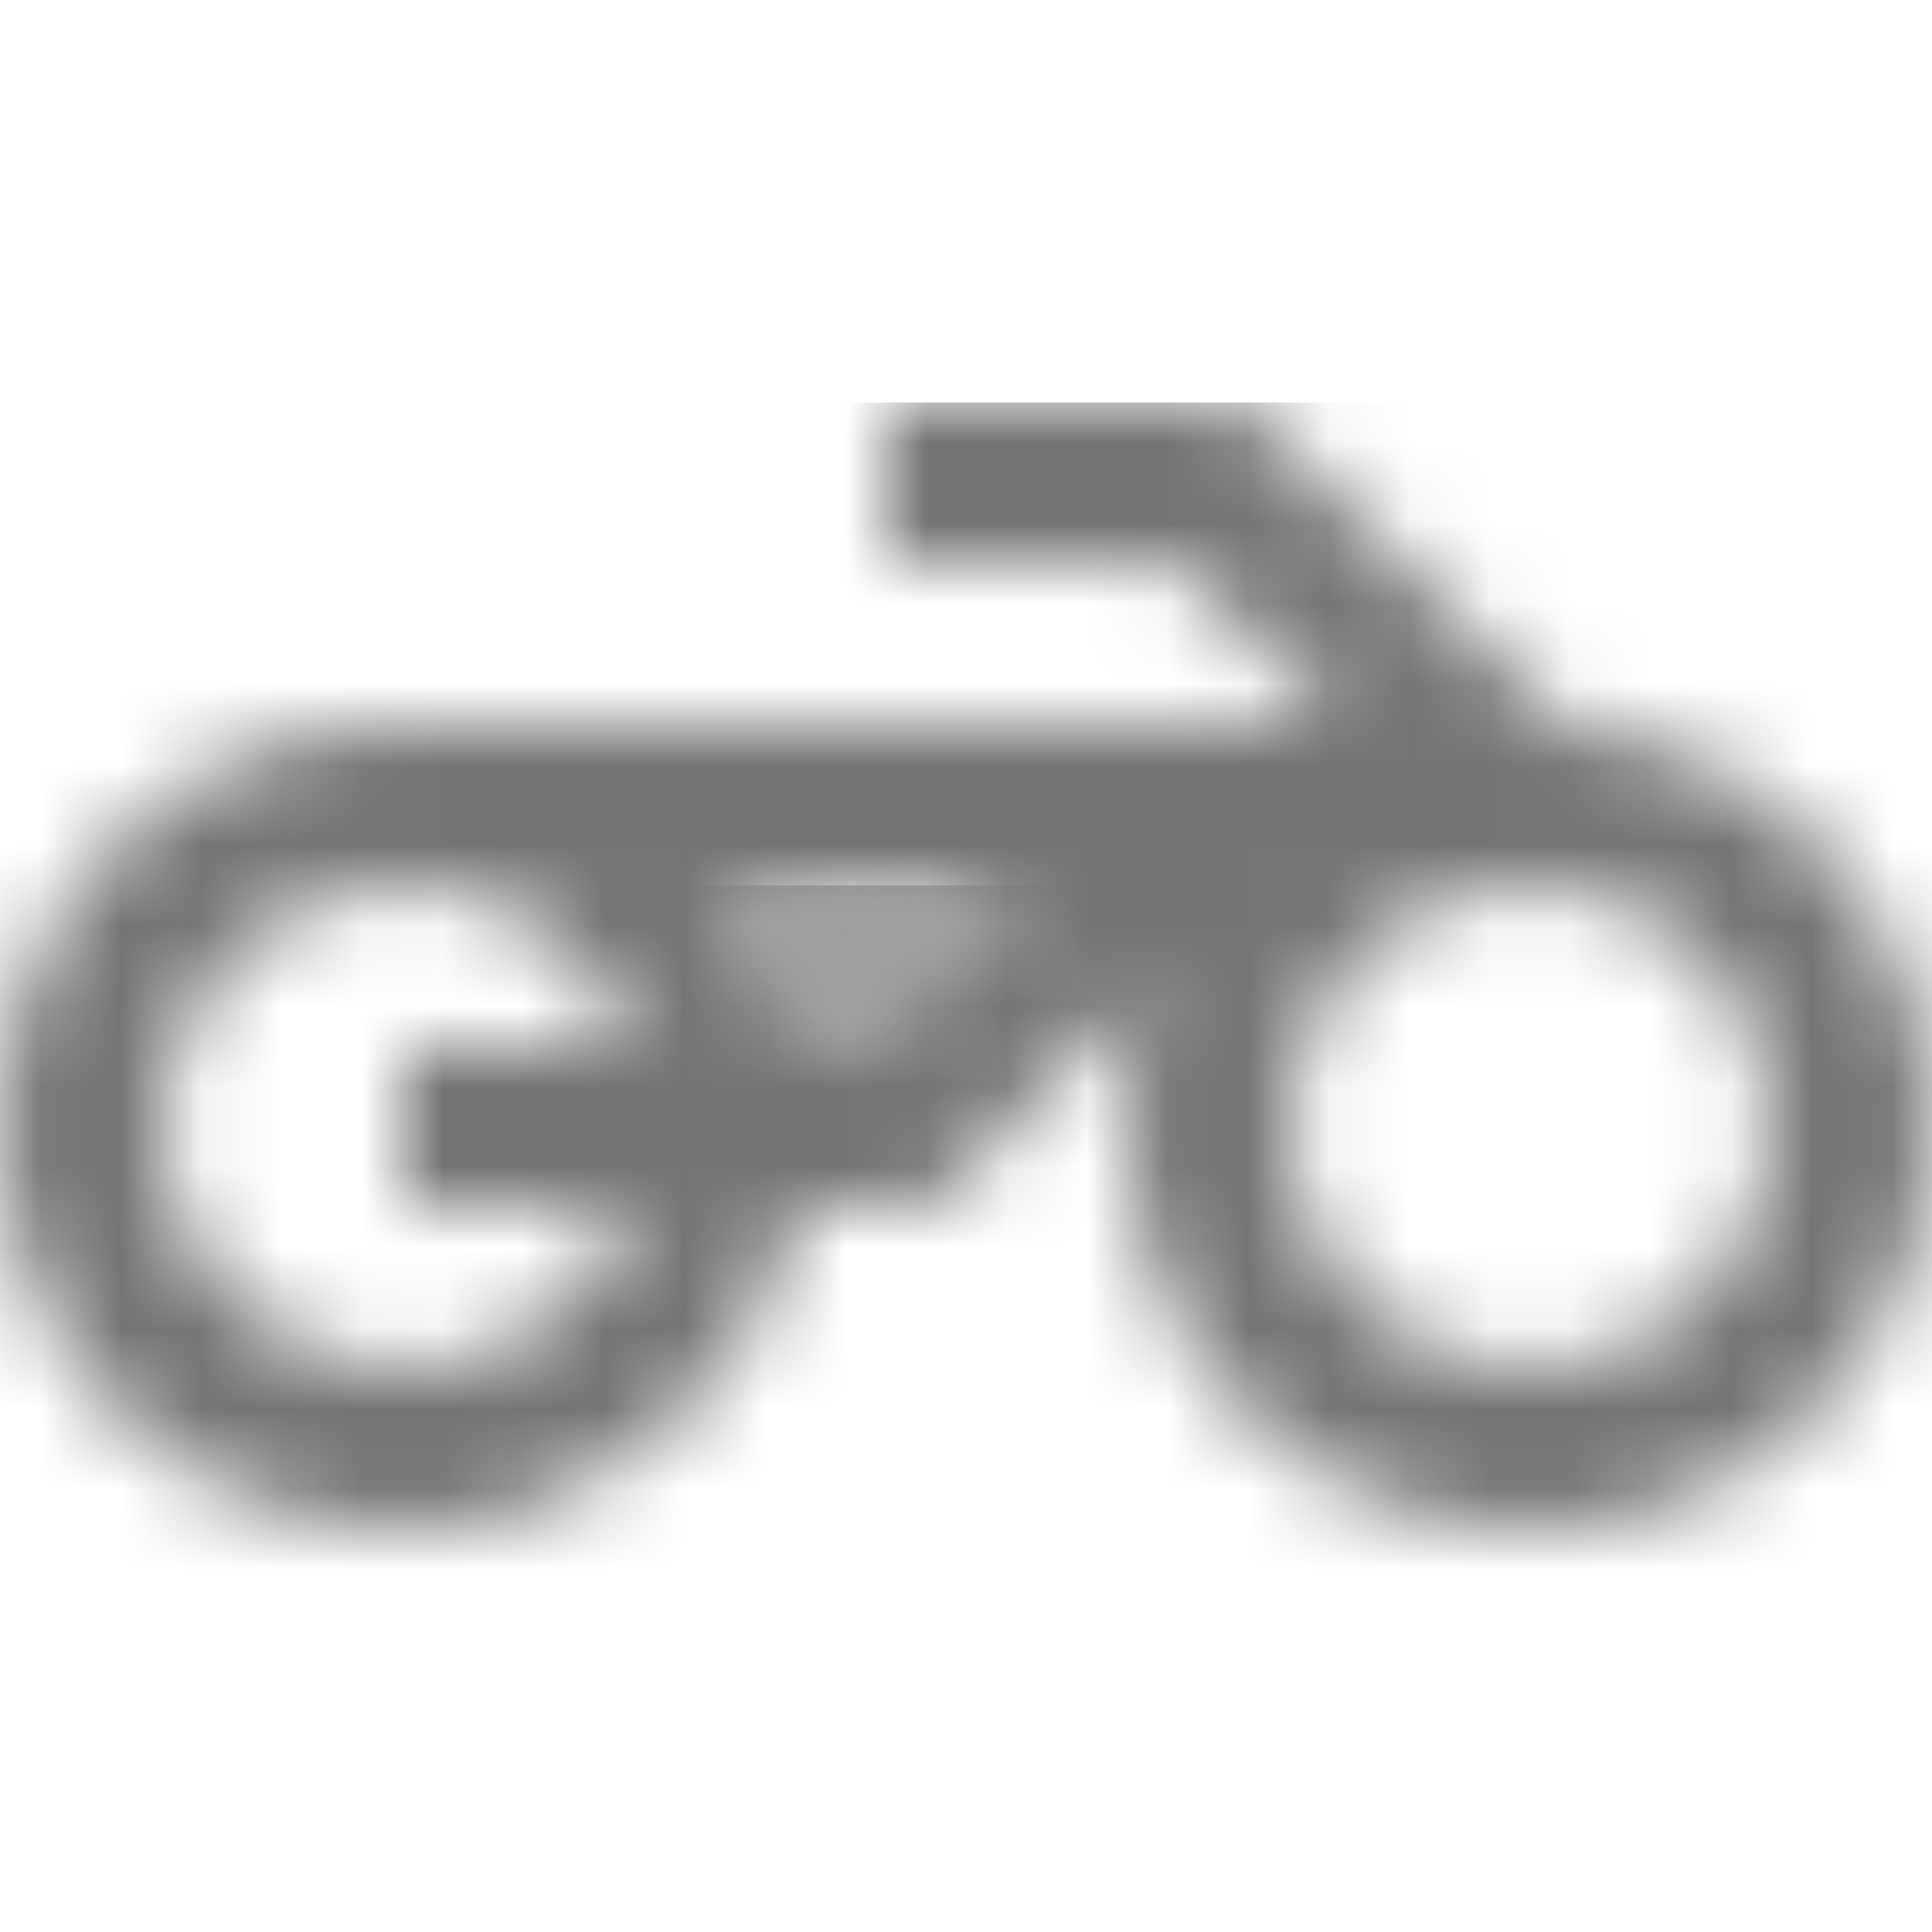 <?xml version="1.0" encoding="UTF-8"?>
<svg width="24px" height="24px" viewBox="0 0 24 24" version="1.1" xmlns="http://www.w3.org/2000/svg" xmlns:xlink="http://www.w3.org/1999/xlink">
    <!-- Generator: Sketch 50 (54983) - http://www.bohemiancoding.com/sketch -->
    <title>icon/action/motorcycle_24px_two_tone</title>
    <desc>Created with Sketch.</desc>
    <defs>
        <path d="M1.7,1.31 L1.95,2 L2.68,2 L2.72,2 L4.72,0 L0.98,0 C1.28,0.39 1.52,0.83 1.7,1.31 Z" id="path-1"></path>
        <path d="M19.44,4.03 L15.41,0 L11,0 L11,2 L14.59,2 L16.59,4 L5,4 C2.2,4 0,6.2 0,9 C0,11.8 2.2,14 5,14 C7.46,14 9.45,12.31 9.9,10 L11.55,10 L14.32,7.23 C14.11,7.77 14,8.37 14,9 C14,11.8 16.2,14 19,14 C21.8,14 24,11.8 24,9 C24,6.35 22.03,4.23 19.44,4.03 Z M7.82,10 C7.4,11.15 6.28,12 5,12 C3.37,12 2,10.63 2,9 C2,7.37 3.37,6 5,6 C6.28,6 7.4,6.85 7.82,8 L5,8 L5,10 L7.82,10 Z M10.72,8 L10.68,8 L9.95,8 L9.7,7.31 C9.52,6.83 9.28,6.39 8.98,6 L12.72,6 L10.72,8 Z M19,12 C17.34,12 16,10.66 16,9 C16,7.34 17.34,6 19,6 C20.66,6 22,7.34 22,9 C22,10.66 20.66,12 19,12 Z" id="path-3"></path>
    </defs>
    <g id="icon/action/motorcycle_24px" stroke="none" stroke-width="1" fill="none" fill-rule="evenodd">
        <g id="↳-Light-Color" transform="translate(8, 11)">
            <mask id="mask-2" fill="white">
                <use xlink:href="#path-1"></use>
            </mask>
            <g id="Mask" opacity="0.3" fill-rule="nonzero"></g>
            <g id="✱-/-Color-/-Icons-/-Black-/-Disabled" mask="url(#mask-2)" fill="#000000" fill-opacity="0.38">
                <rect id="Rectangle" x="0" y="0" width="101" height="101"></rect>
            </g>
        </g>
        <g id="↳-Dark-Color" transform="translate(0, 5)">
            <mask id="mask-4" fill="white">
                <use xlink:href="#path-3"></use>
            </mask>
            <g id="Mask" fill-rule="nonzero"></g>
            <g id="✱-/-Color-/-Icons-/-Black-/-Inactive" mask="url(#mask-4)" fill="#000000" fill-opacity="0.54">
                <rect id="Rectangle" x="0" y="0" width="101" height="101"></rect>
            </g>
        </g>
    </g>
</svg>